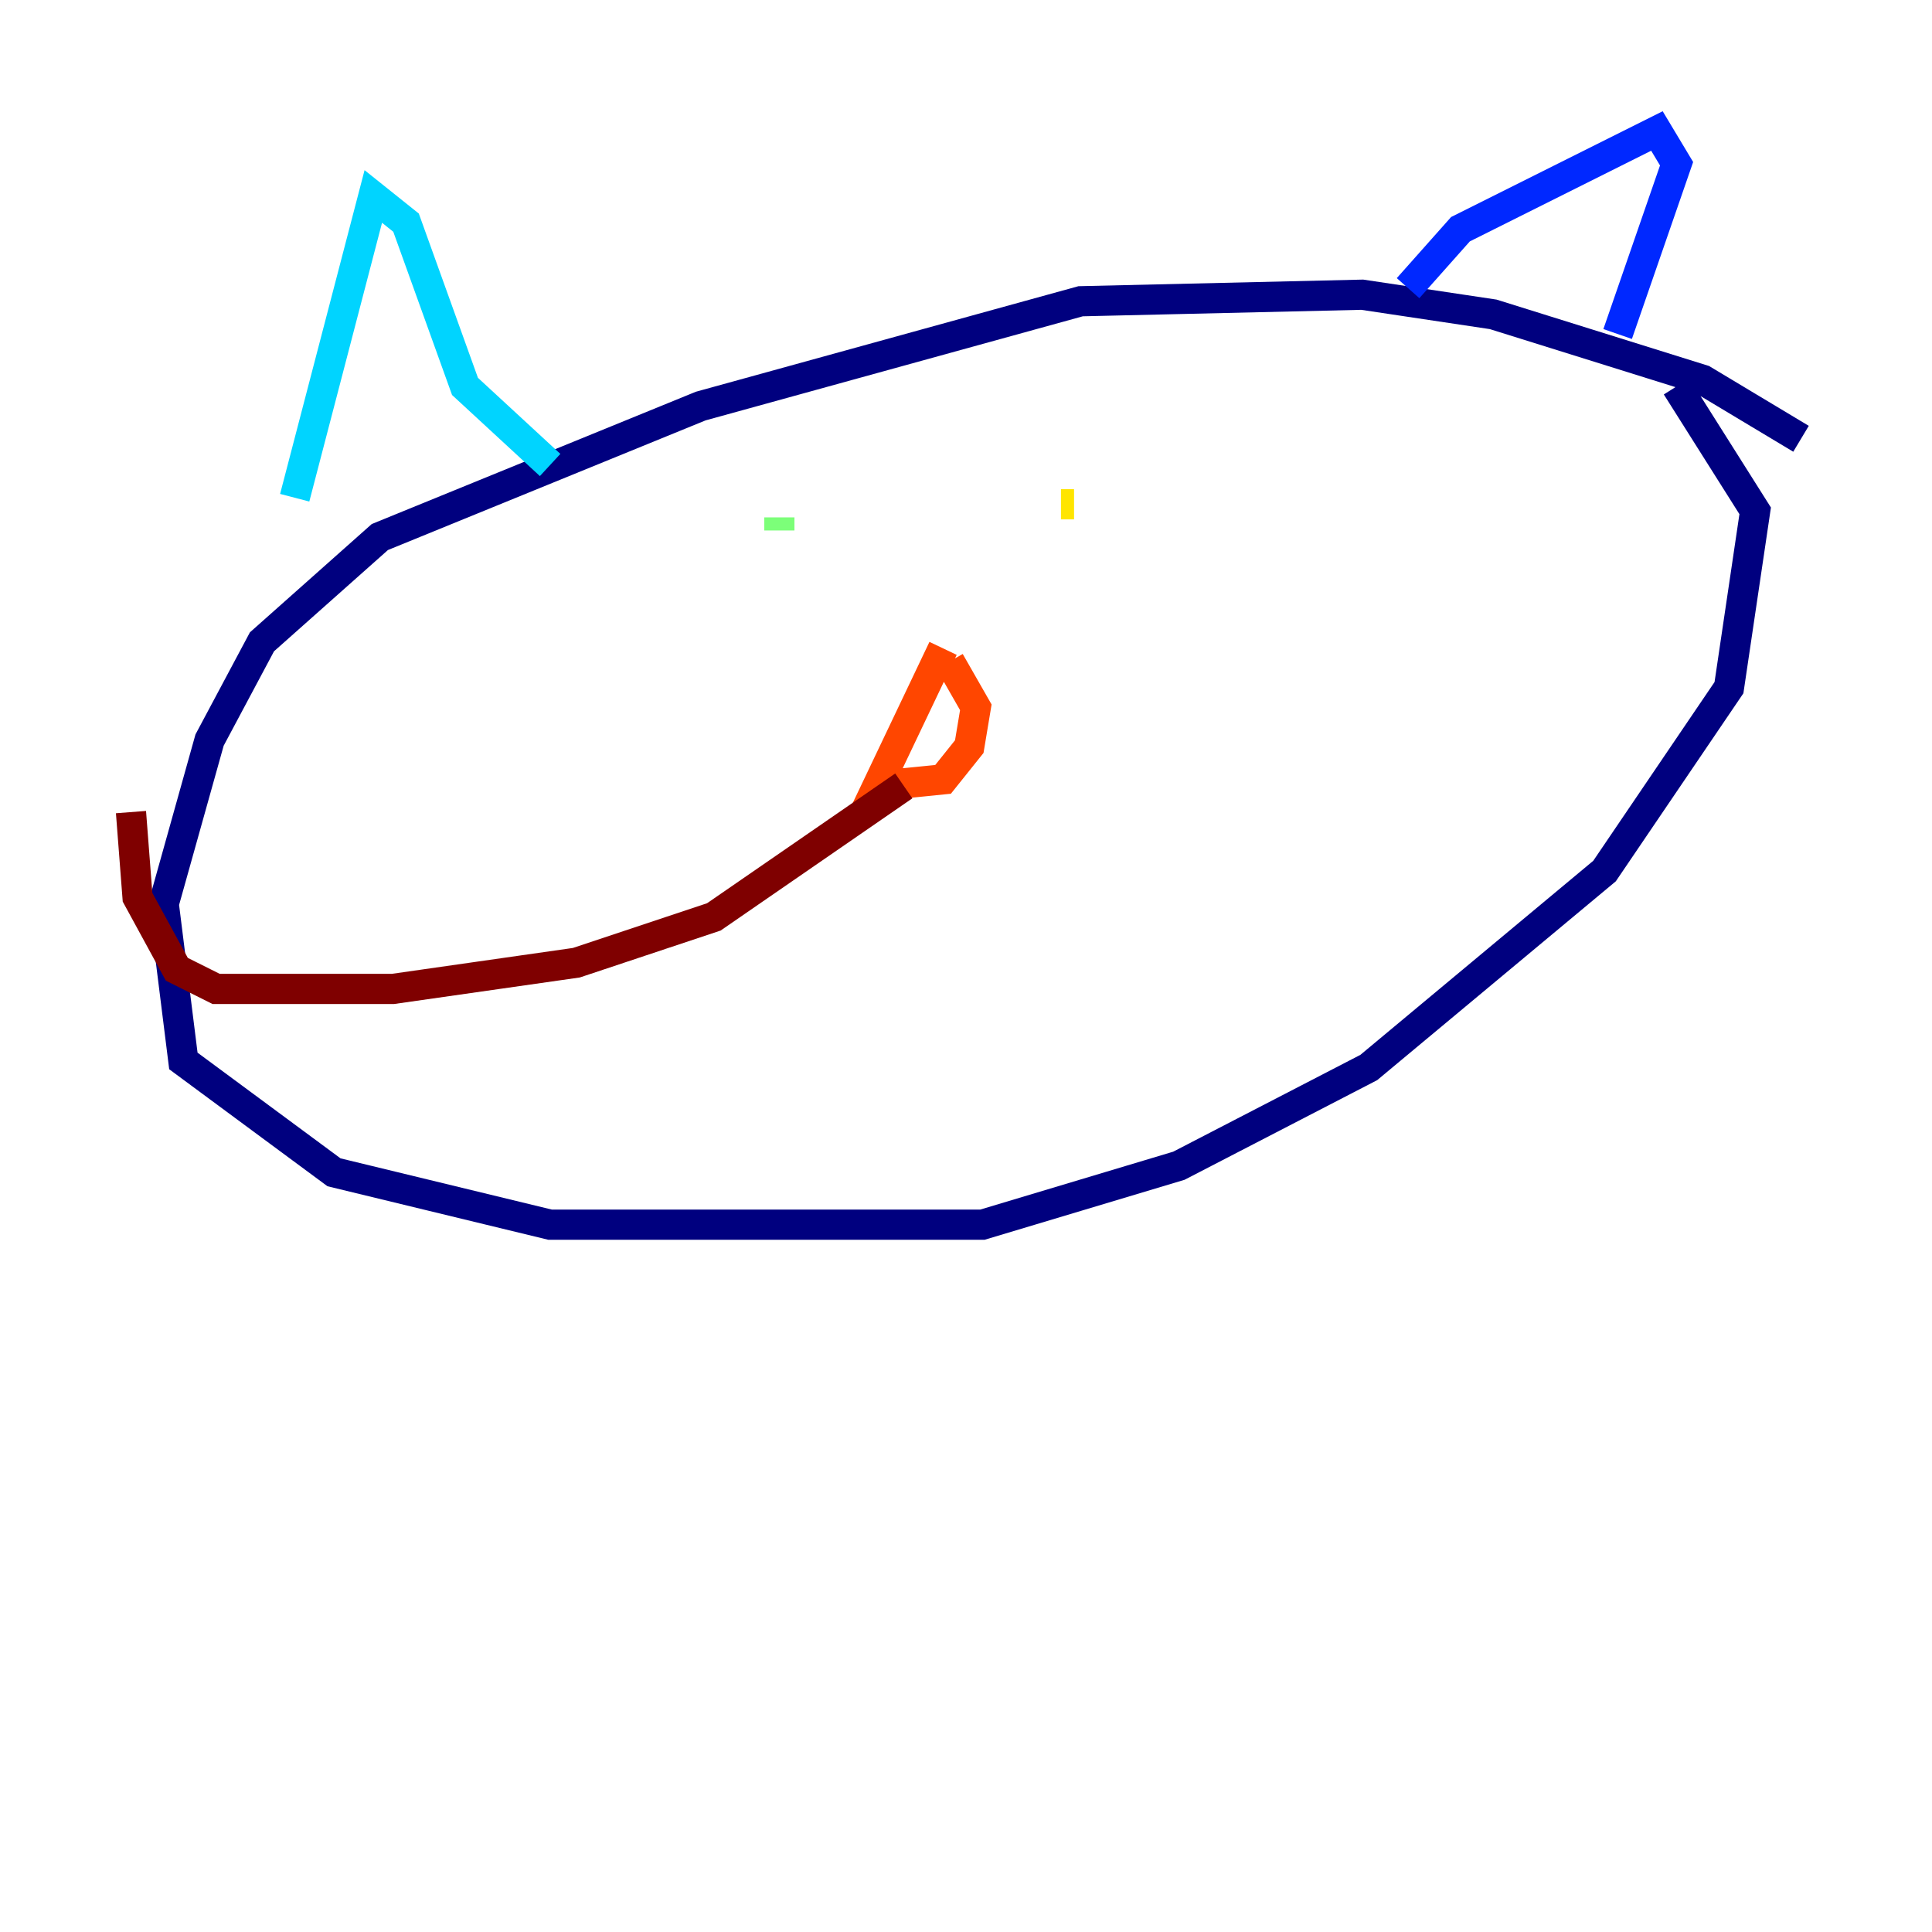 <?xml version="1.0" encoding="utf-8" ?>
<svg baseProfile="tiny" height="128" version="1.2" viewBox="0,0,128,128" width="128" xmlns="http://www.w3.org/2000/svg" xmlns:ev="http://www.w3.org/2001/xml-events" xmlns:xlink="http://www.w3.org/1999/xlink"><defs /><polyline fill="none" points="119.322,29.071 112.814,25.166 98.929,20.827 90.251,19.525 71.593,19.959 46.427,26.902 25.166,35.58 17.356,42.522 13.885,49.031 10.848,59.878 12.149,70.291 22.129,77.668 36.447,81.139 65.085,81.139 78.102,77.234 90.685,70.725 106.305,57.709 114.549,45.559 116.285,33.844 111.078,25.6" stroke="#00007f" stroke-width="2" /><polyline fill="none" points="93.288,19.091 96.759,15.186 109.776,8.678 111.078,10.848 107.173,22.129" stroke="#0028ff" stroke-width="2" /><polyline fill="none" points="19.525,32.976 24.732,13.017 26.902,14.752 30.807,25.6 36.447,30.807" stroke="#00d4ff" stroke-width="2" /><polyline fill="none" points="51.634,34.278 51.634,35.146" stroke="#7cff79" stroke-width="2" /><polyline fill="none" points="70.291,33.41 71.159,33.41" stroke="#ffe500" stroke-width="2" /><polyline fill="none" points="62.481,42.956 58.142,52.068 62.481,51.634 64.217,49.464 64.651,46.861 62.915,43.824" stroke="#ff4600" stroke-width="2" /><polyline fill="none" points="59.878,52.068 47.295,60.746 38.183,63.783 26.034,65.519 14.319,65.519 11.715,64.217 9.112,59.444 8.678,53.803" stroke="#7f0000" stroke-width="2" /></svg>
